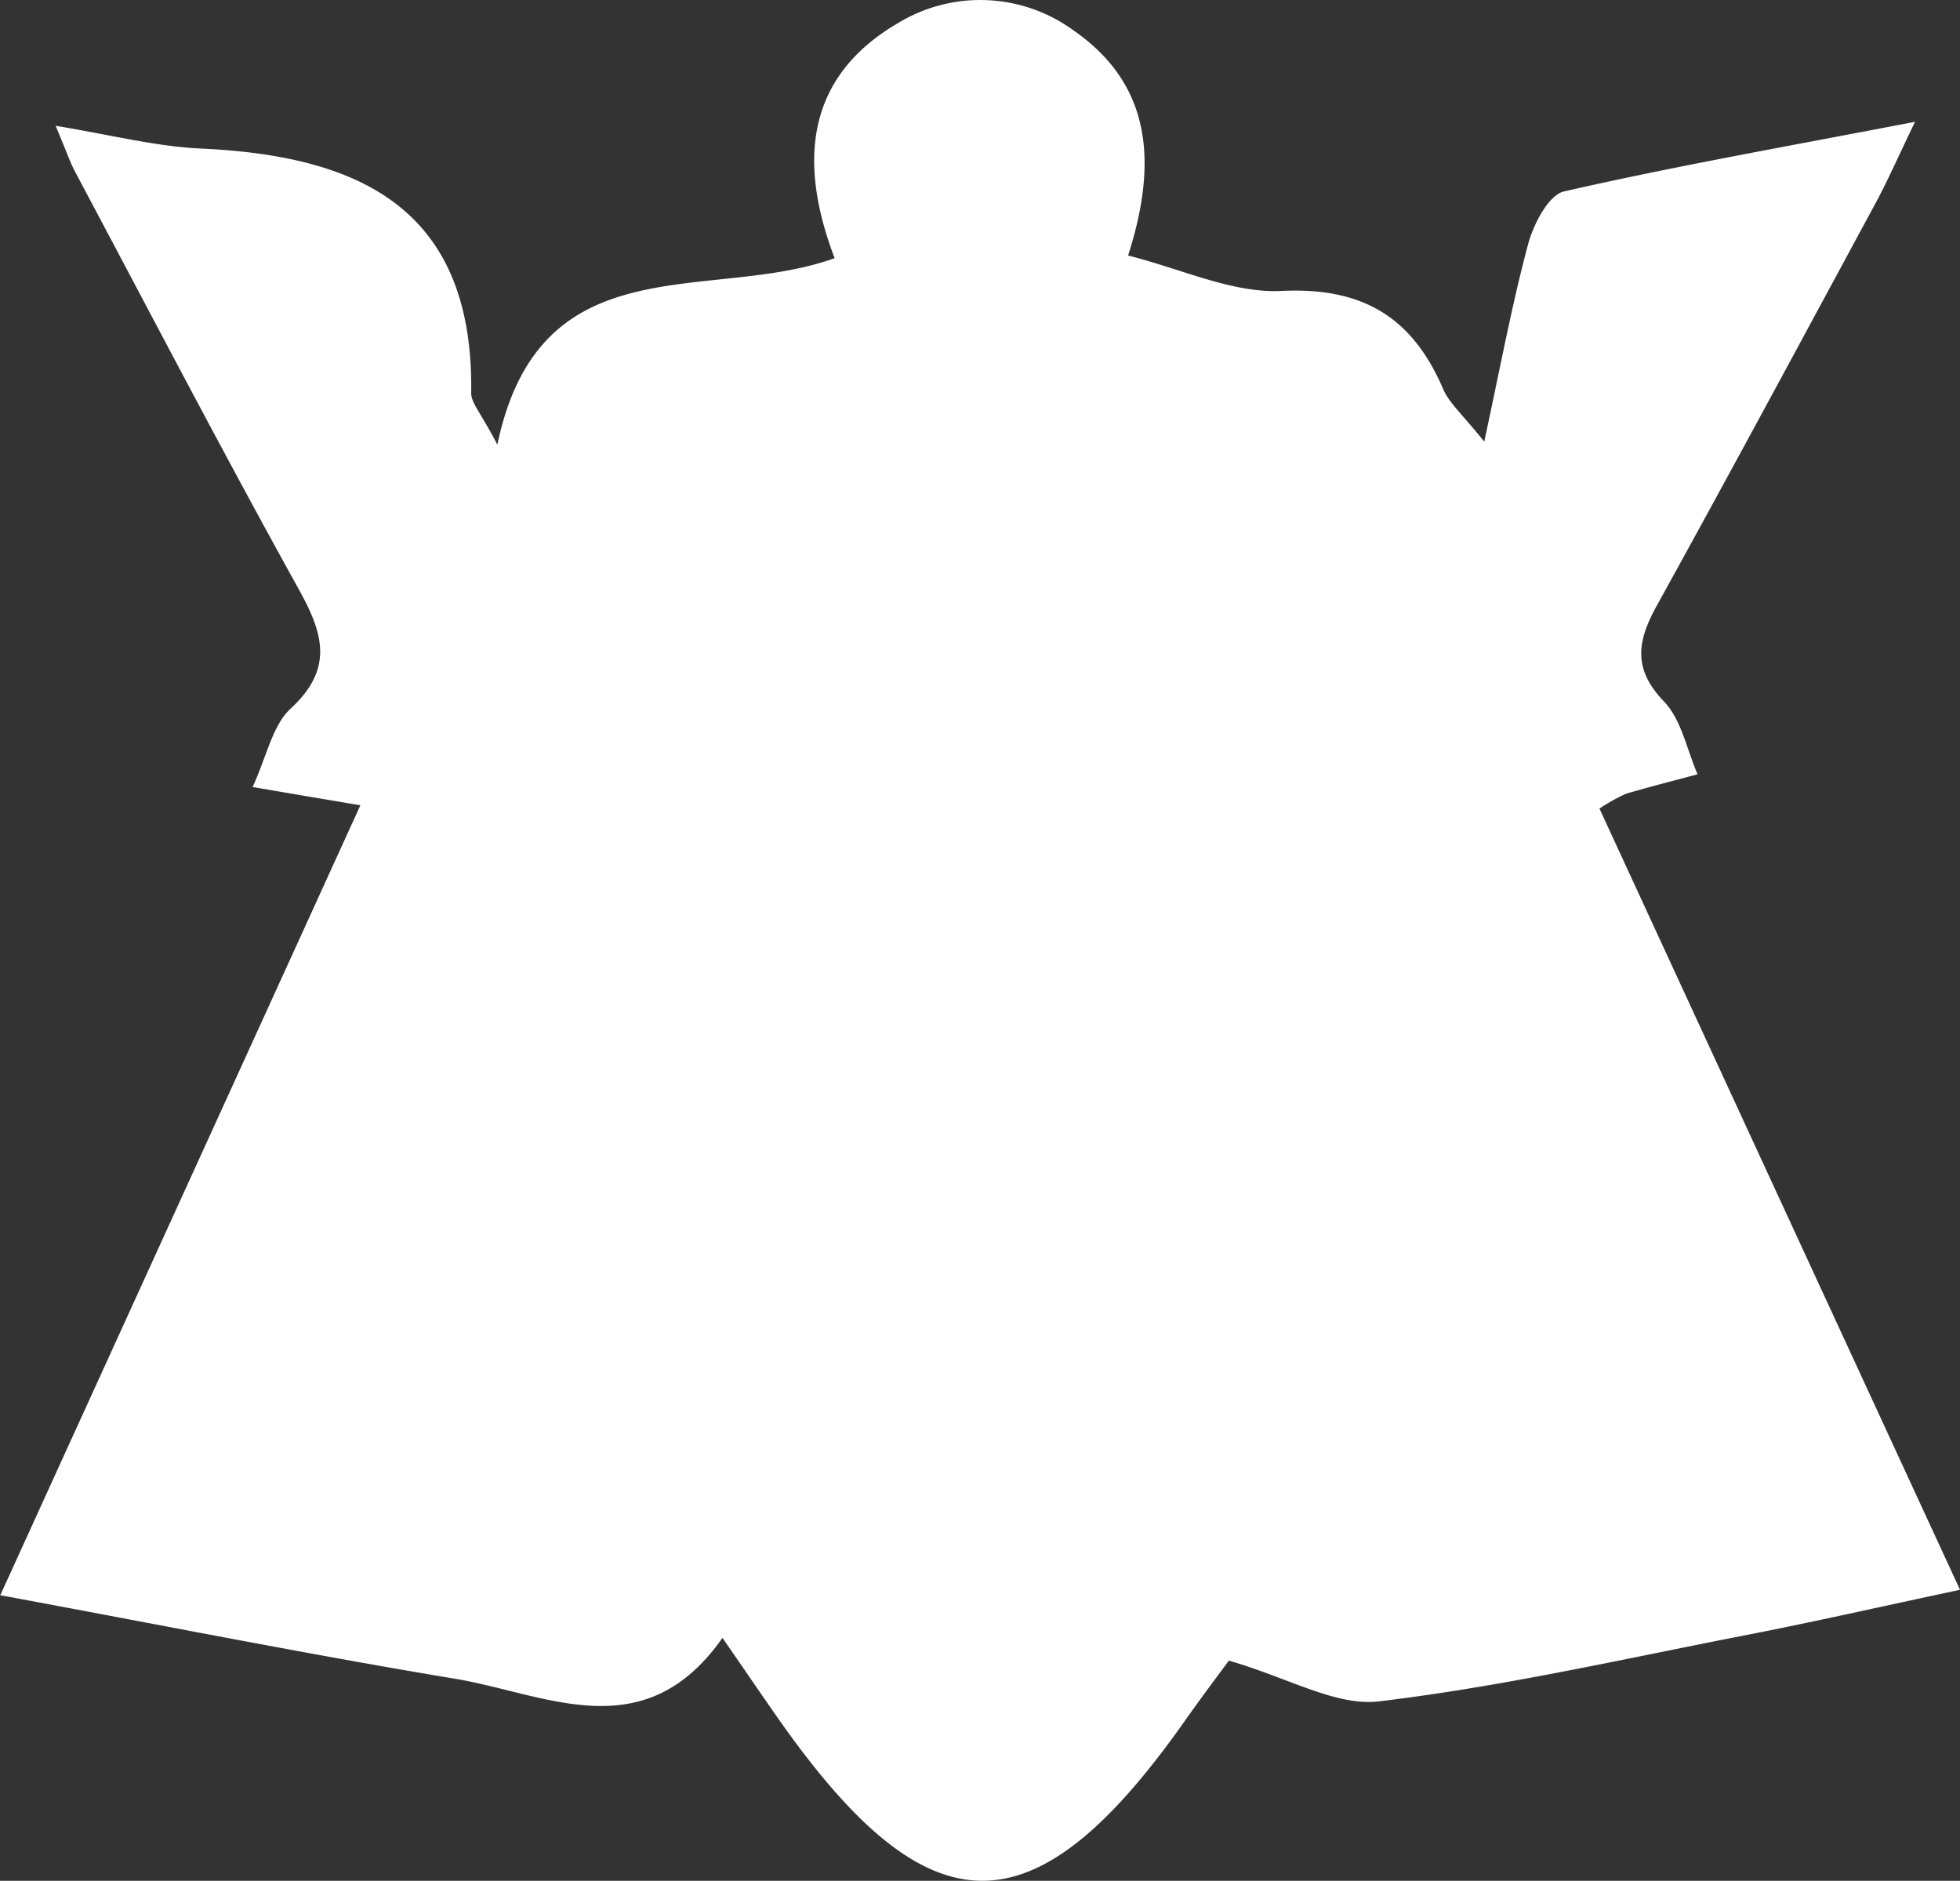 <svg xmlns="http://www.w3.org/2000/svg" width="213" height="204.37" viewBox="0 0 213 204.37">
  <rect x="0" y="0" width="213" height="204.37" fill="#333333" stroke="none"/>
  <g id="Layer_1-2" transform="translate(0.02 -0.01)">
    <path id="Path_3729" data-name="Path 3729" d="M.022,173.325C13.383,144.01,26.116,116.1,39.143,87.514c-4.475-.753-7.444-1.255-11.709-1.986,1.547-3.366,2.154-6.691,4.119-8.51,4.746-4.37,3.555-8.2.857-13.047C24.109,49,16.205,33.82,8.155,18.7c-.585-1.108-.983-2.321-2.133-5.018,6.022.983,10.852,2.237,15.724,2.467,17.25.774,29.733,6.461,29.44,26.575,0,1.087,1.066,2.175,2.844,5.6,4.621-22.059,23.1-15.368,36.654-20.261C86.669,17.552,87.61,8.373,97.5,2.561a17.2,17.2,0,0,1,19.174.774c8.489,5.9,9.116,14.406,5.9,24.443,5.855,1.464,11.312,4.1,16.644,3.847,8.865-.439,14.26,2.865,17.605,10.685.669,1.526,2.091,2.739,4.454,5.687,1.777-8.217,3.011-14.908,4.767-21.453.585-2.175,2.216-5.332,3.889-5.729,12-2.739,24.15-4.872,38.159-7.569-1.924,3.994-2.99,6.44-4.245,8.761C195.961,36.6,188.1,51.216,180.07,65.748c-2.112,3.805-2.739,6.858.711,10.455,1.924,1.986,2.509,5.248,3.68,7.945-2.593.69-5.206,1.359-7.778,2.112a20.729,20.729,0,0,0-2.885,1.61c12.88,27.914,25.739,55.785,39.184,84.891-8.656,1.84-16.079,3.534-23.523,4.976-13.194,2.572-26.324,5.562-39.644,7.151-4.642.544-9.744-2.53-16.288-4.433-.795,1.087-2.885,3.847-4.872,6.67-16.2,22.937-27.516,23-43.679.23-1.924-2.718-3.785-5.478-6.482-9.367-8.531,12.127-19.153,6.085-29.105,4.433C33.414,179.765,17.5,176.587-.02,173.346Z" transform="translate(0 0)" fill="#fff"/>
  </g>
</svg>
